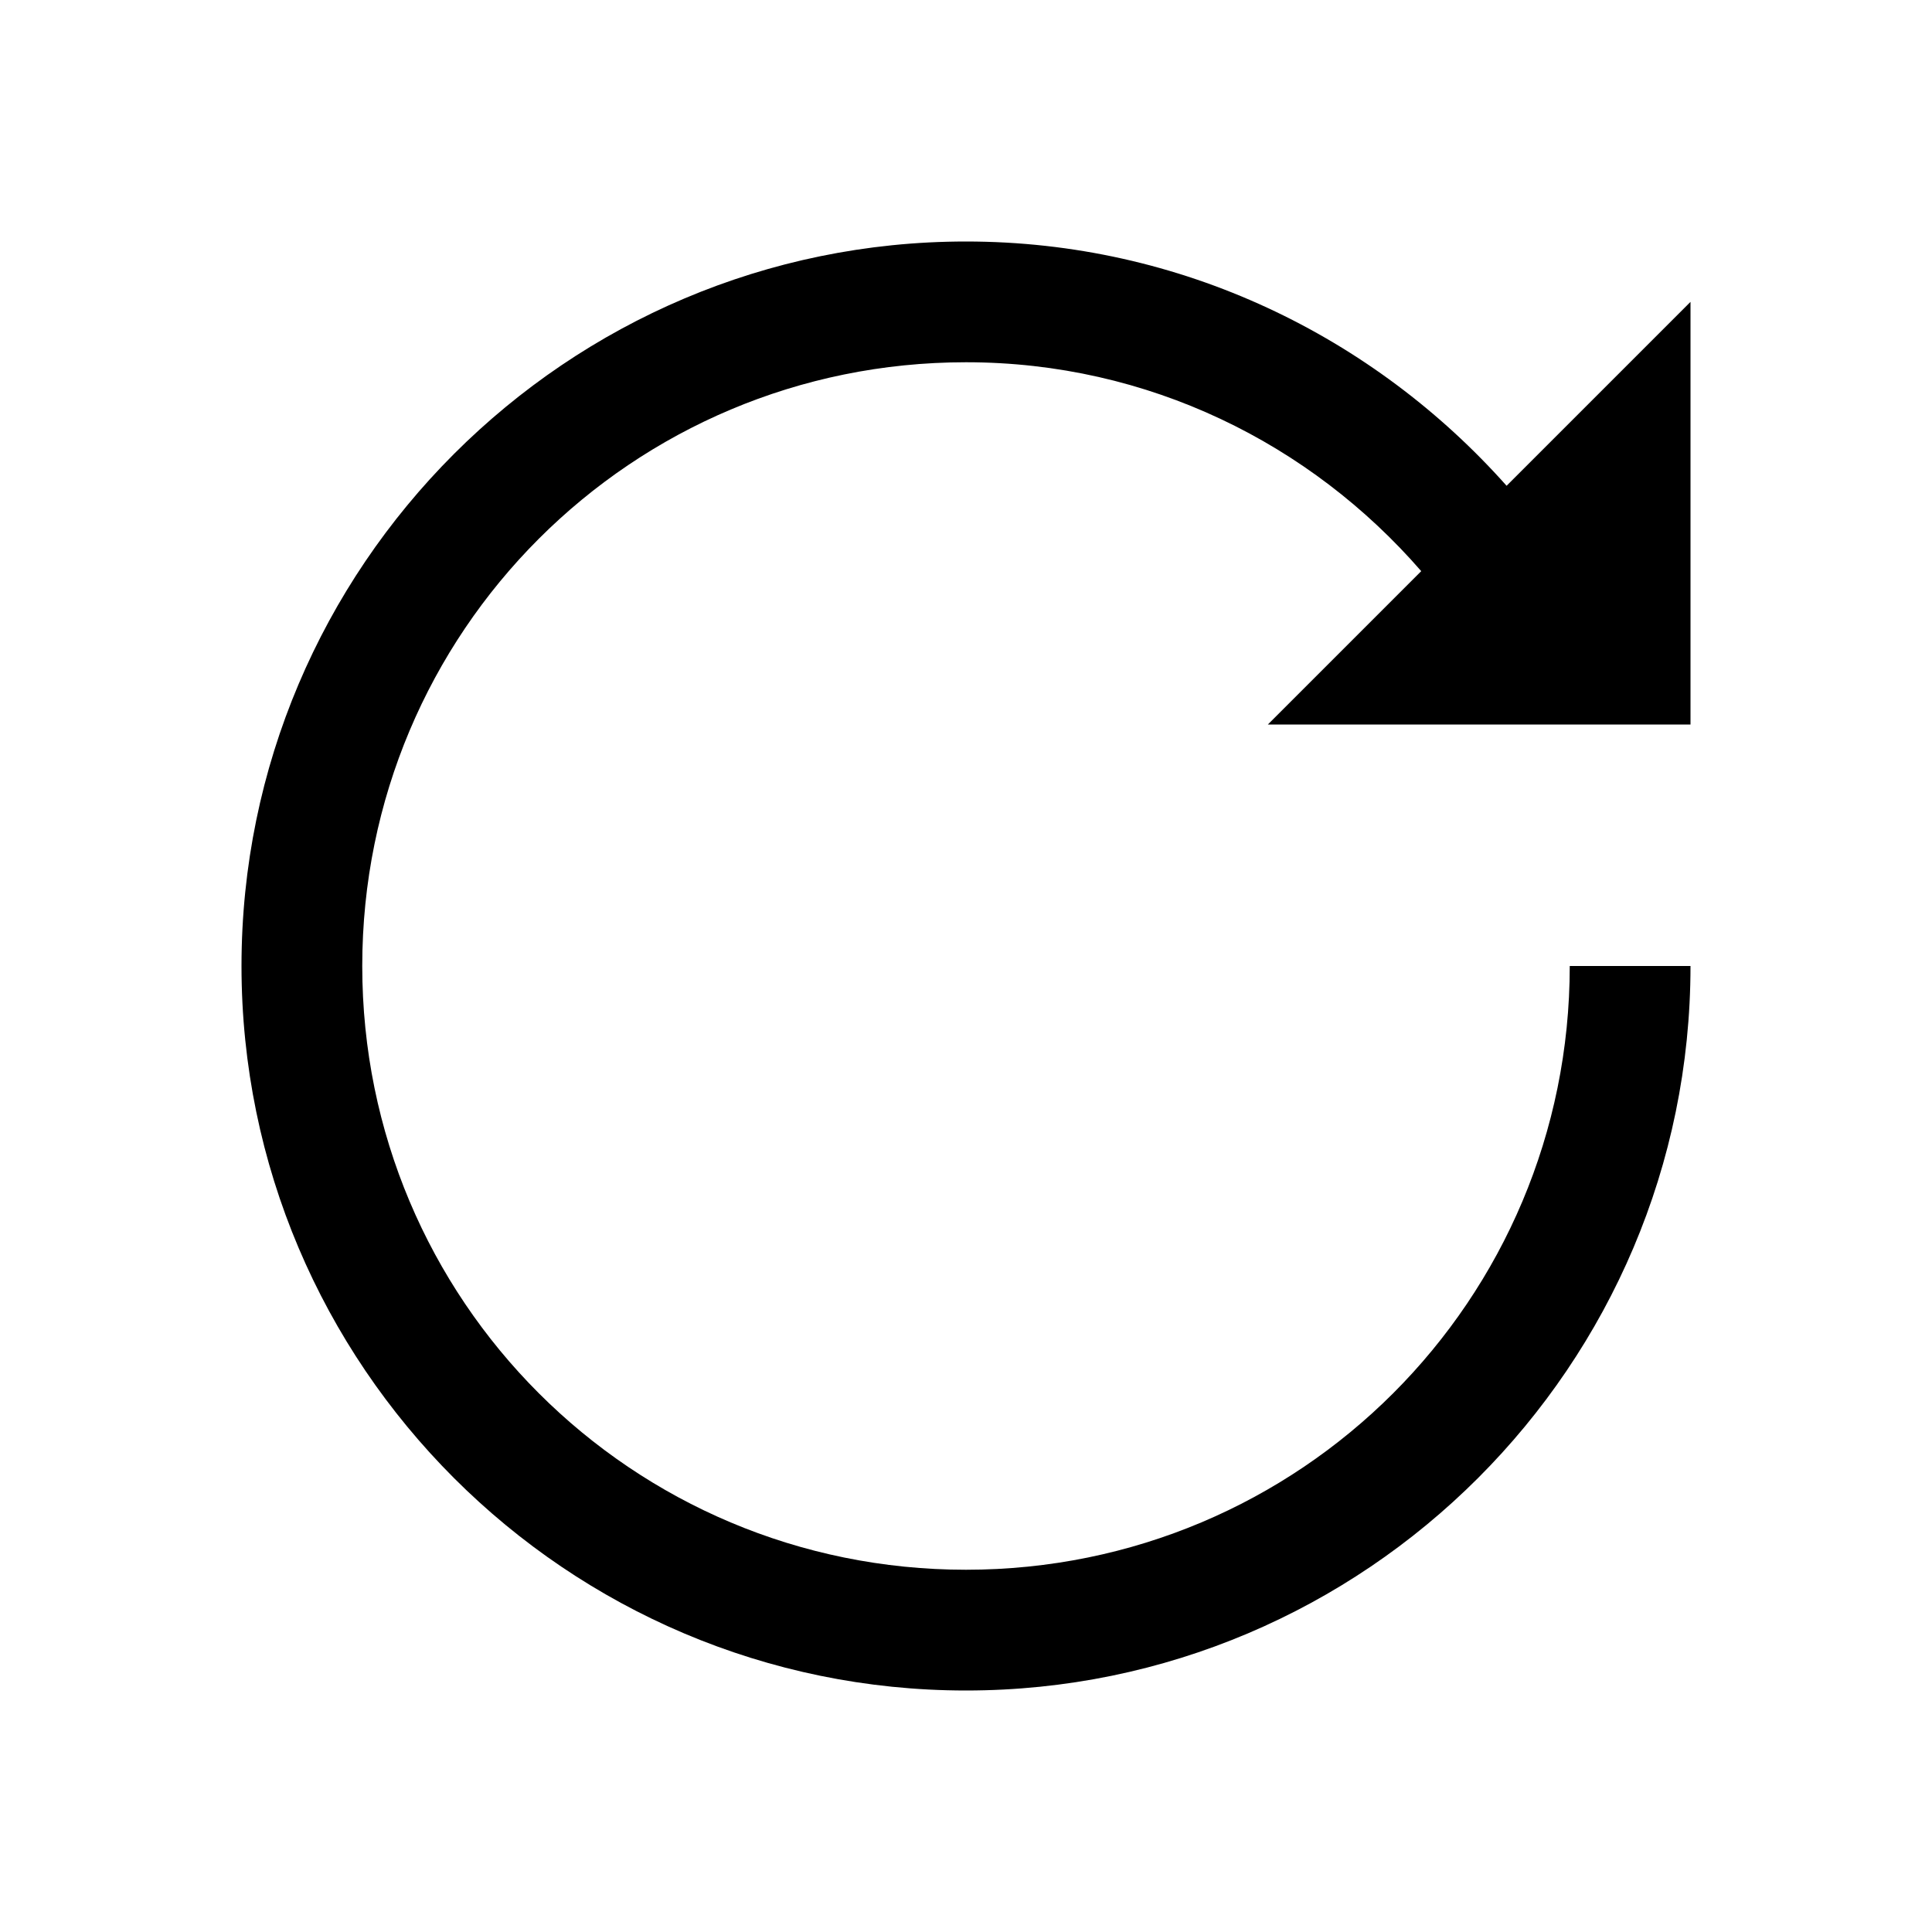 <?xml version="1.0"?>
<svg xmlns="http://www.w3.org/2000/svg" viewBox="0 0 16 16">
    <path style="line-height:normal;text-indent:0;text-align:start;text-decoration-line:none;text-decoration-style:solid;text-decoration-color:#000;text-transform:none;block-progression:tb;isolation:auto;mix-blend-mode:normal" d="M 8 2 C 4.692 2 2 4.692 2 8 C 2 11.308 4.692 14 8 14 C 11.308 14 14 11.308 14 8 L 13 8 C 13 10.768 10.768 13 8 13 C 5.232 13 3 10.768 3 8 C 3 5.232 5.232 3 8 3 C 9.511 3 10.854 3.675 11.77 4.73 L 10.5 6 L 14 6 L 14 2.5 L 12.477 4.023 C 11.377 2.787 9.781 2 8 2 z" font-weight="400" font-family="sans-serif" white-space="normal" overflow="visible"/>
</svg>
